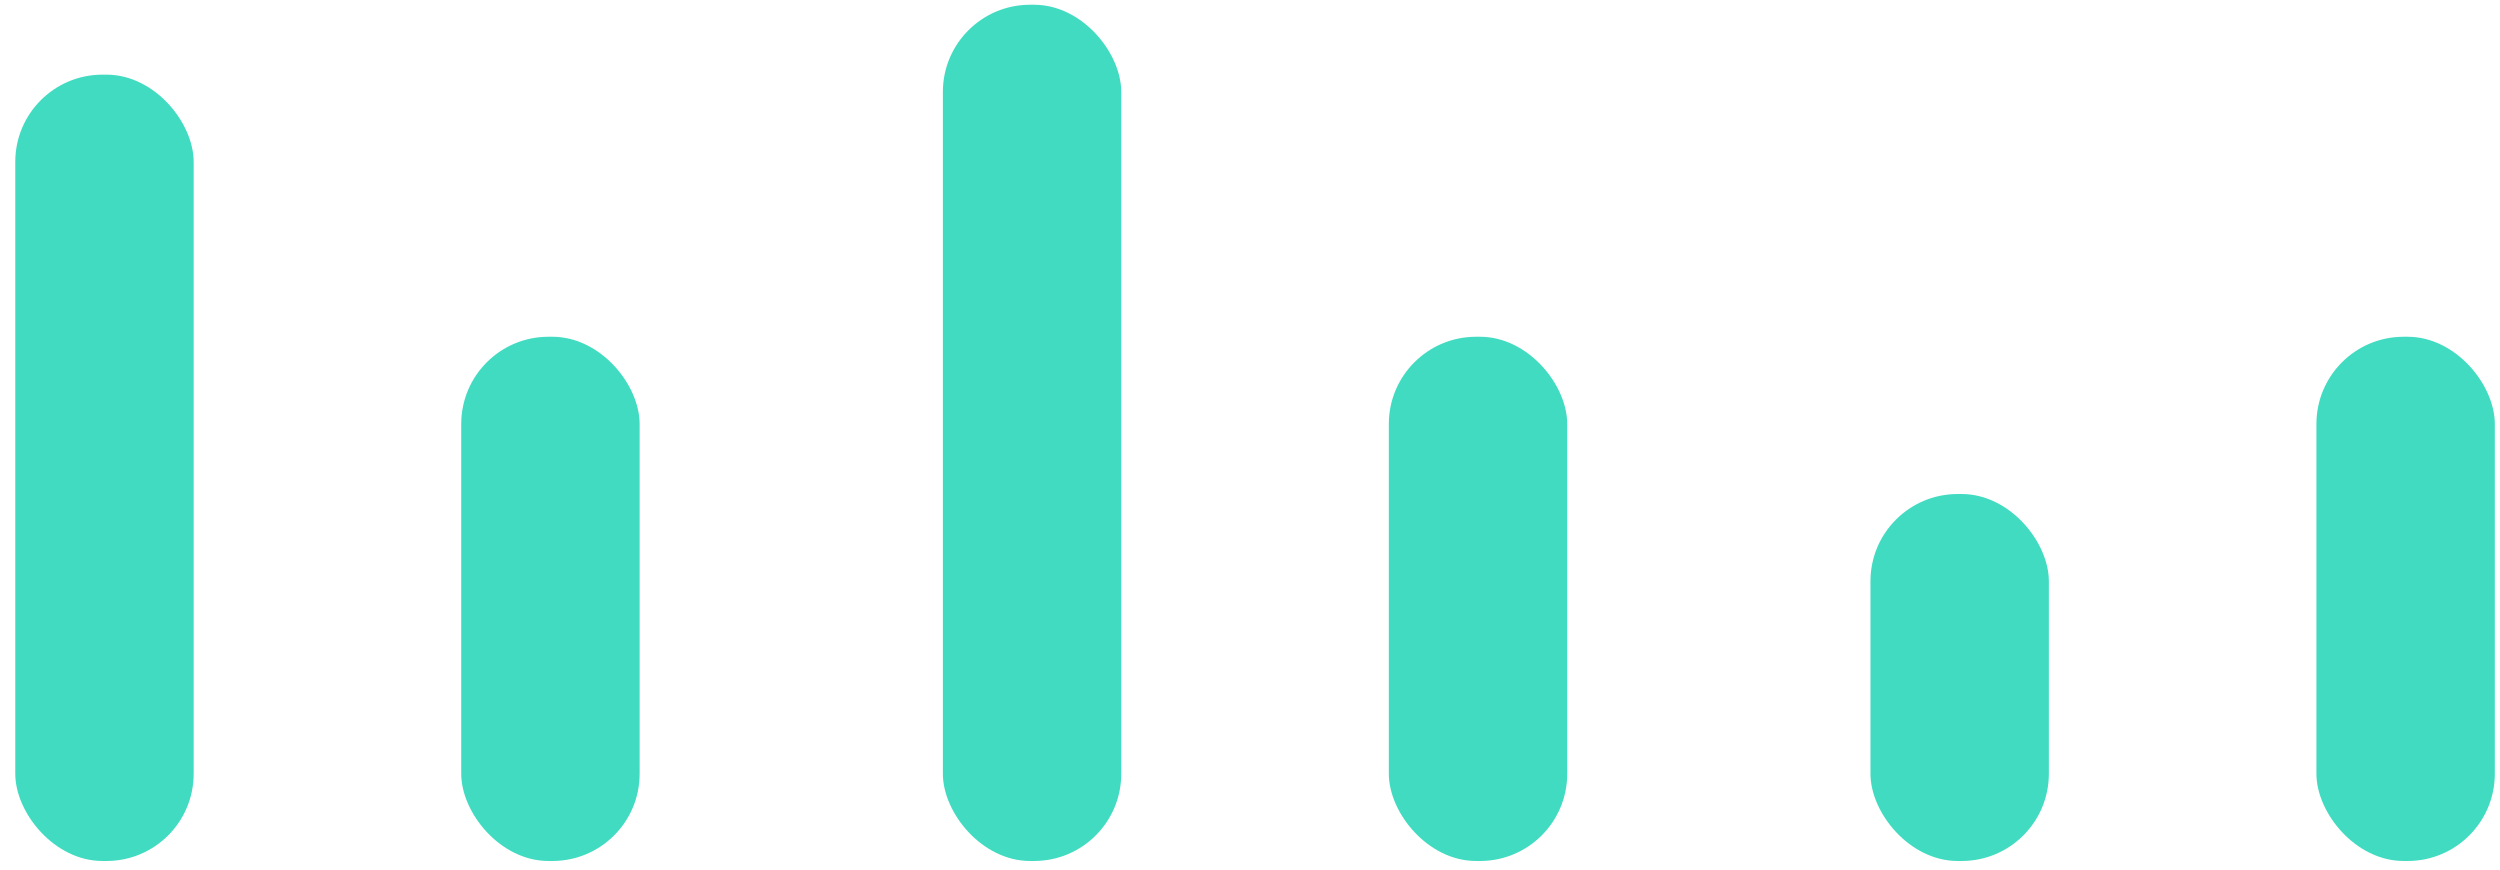 <svg width="135" height="47" viewBox="0 0 135 47" fill="none" xmlns="http://www.w3.org/2000/svg">
<rect x="24.907" y="18.185" width="9.633" height="28.308" rx="4.709" fill="#40DBC1"/>
<rect x="50.915" y="0.256" width="9.633" height="46.237" rx="4.709" fill="#40DBC1"/>
<rect x="74.997" y="18.185" width="9.633" height="28.308" rx="4.709" fill="#40DBC1"/>
<rect x="0.825" y="4.031" width="9.633" height="42.462" rx="4.709" fill="#40DBC1"/>
<rect x="101.005" y="26.677" width="9.633" height="19.816" rx="4.709" fill="#40DBC1"/>
<rect x="125.087" y="18.185" width="9.633" height="28.308" rx="4.709" fill="#40DBC1"/>
</svg>
